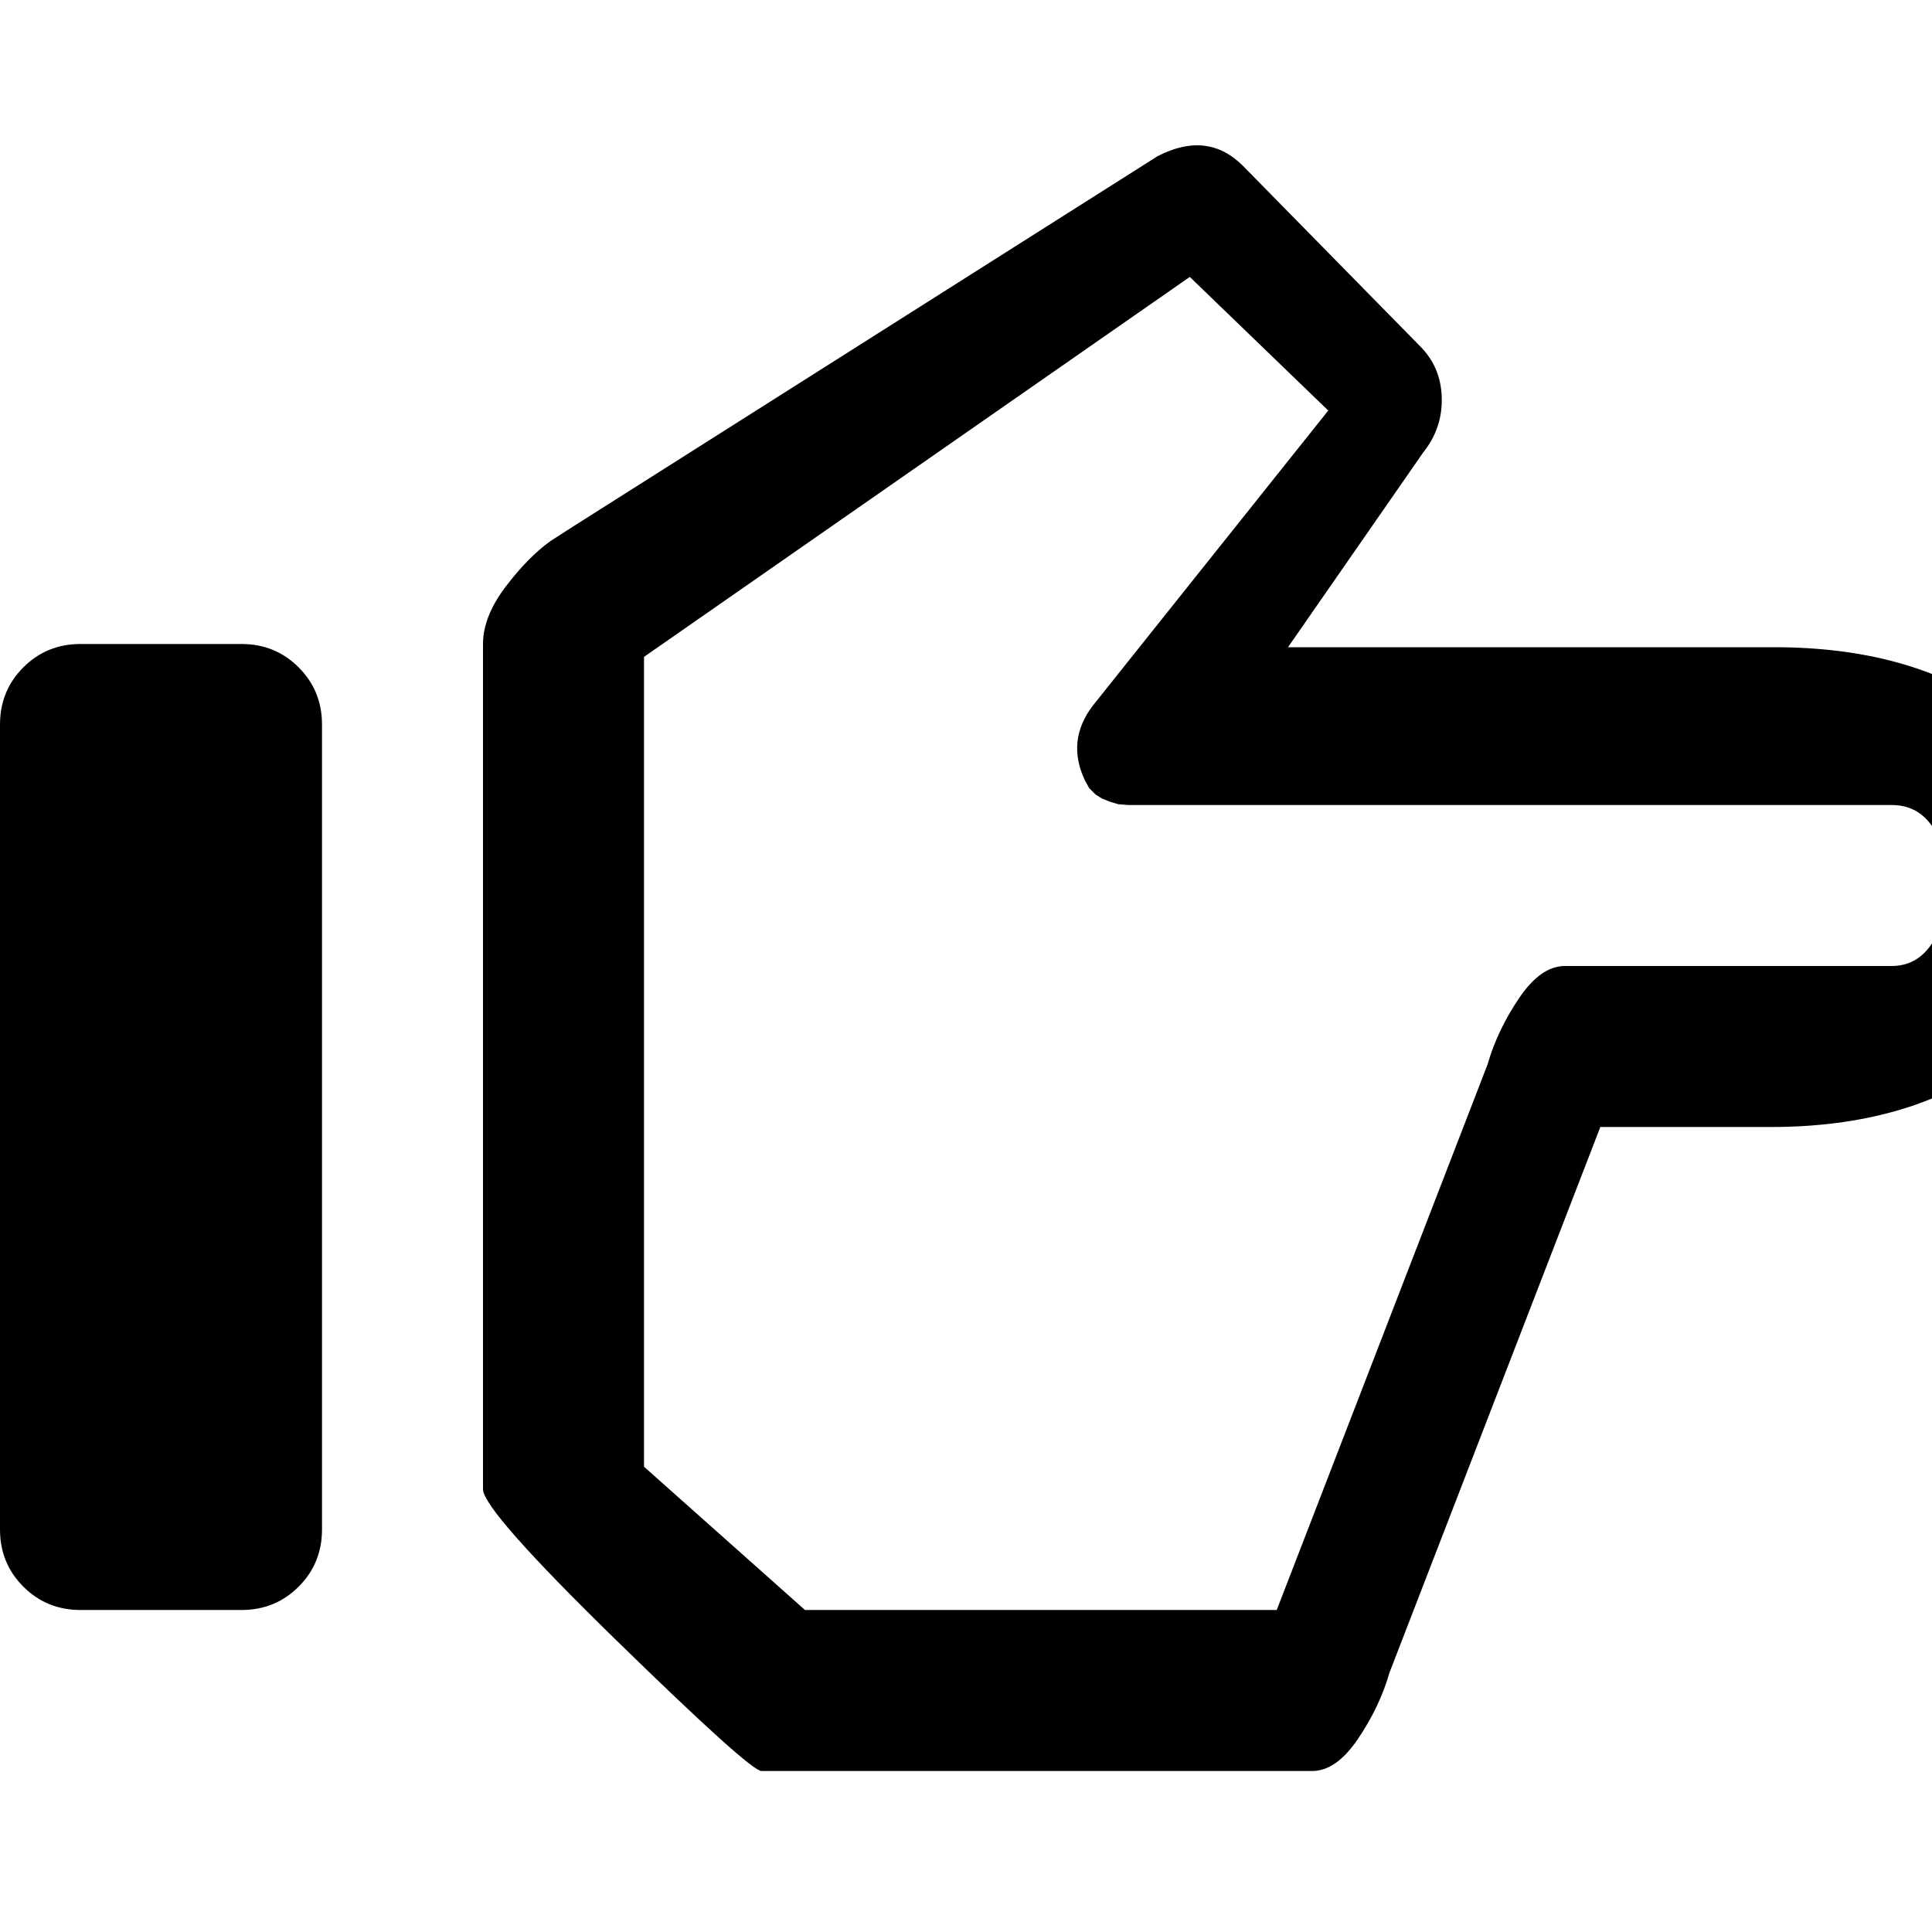 <svg xmlns="http://www.w3.org/2000/svg" viewBox="0 0 1200 1200"><path d="M356 327L719 97q31-16 53 6l110 112q13 13 13.5 32T884 281l-84 121h302q84 0 138 38t54 110-55 111-139 39H994l-131 339q-6 21-19.5 41t-28.5 20H473q-7 0-90-81t-83-94V400q0-17 14-35.5t28-28.5zm44 81v503l100 89h293l131-339q6-21 19.5-41t28.5-20h203q21 0 30.5-25t.5-50-31-25H700.5l-6-.5-5-1.5-5-2-4-2.5-4-4-2.5-4.5q-12-25 5-47l146-183-86-83zm-350-8h100q21 0 35.5 14.5T200 450v500q0 21-14.5 35.5T150 1000H50q-21 0-35.5-14.5T0 950V450q0-21 14.5-35.5T50 400z"/></svg>